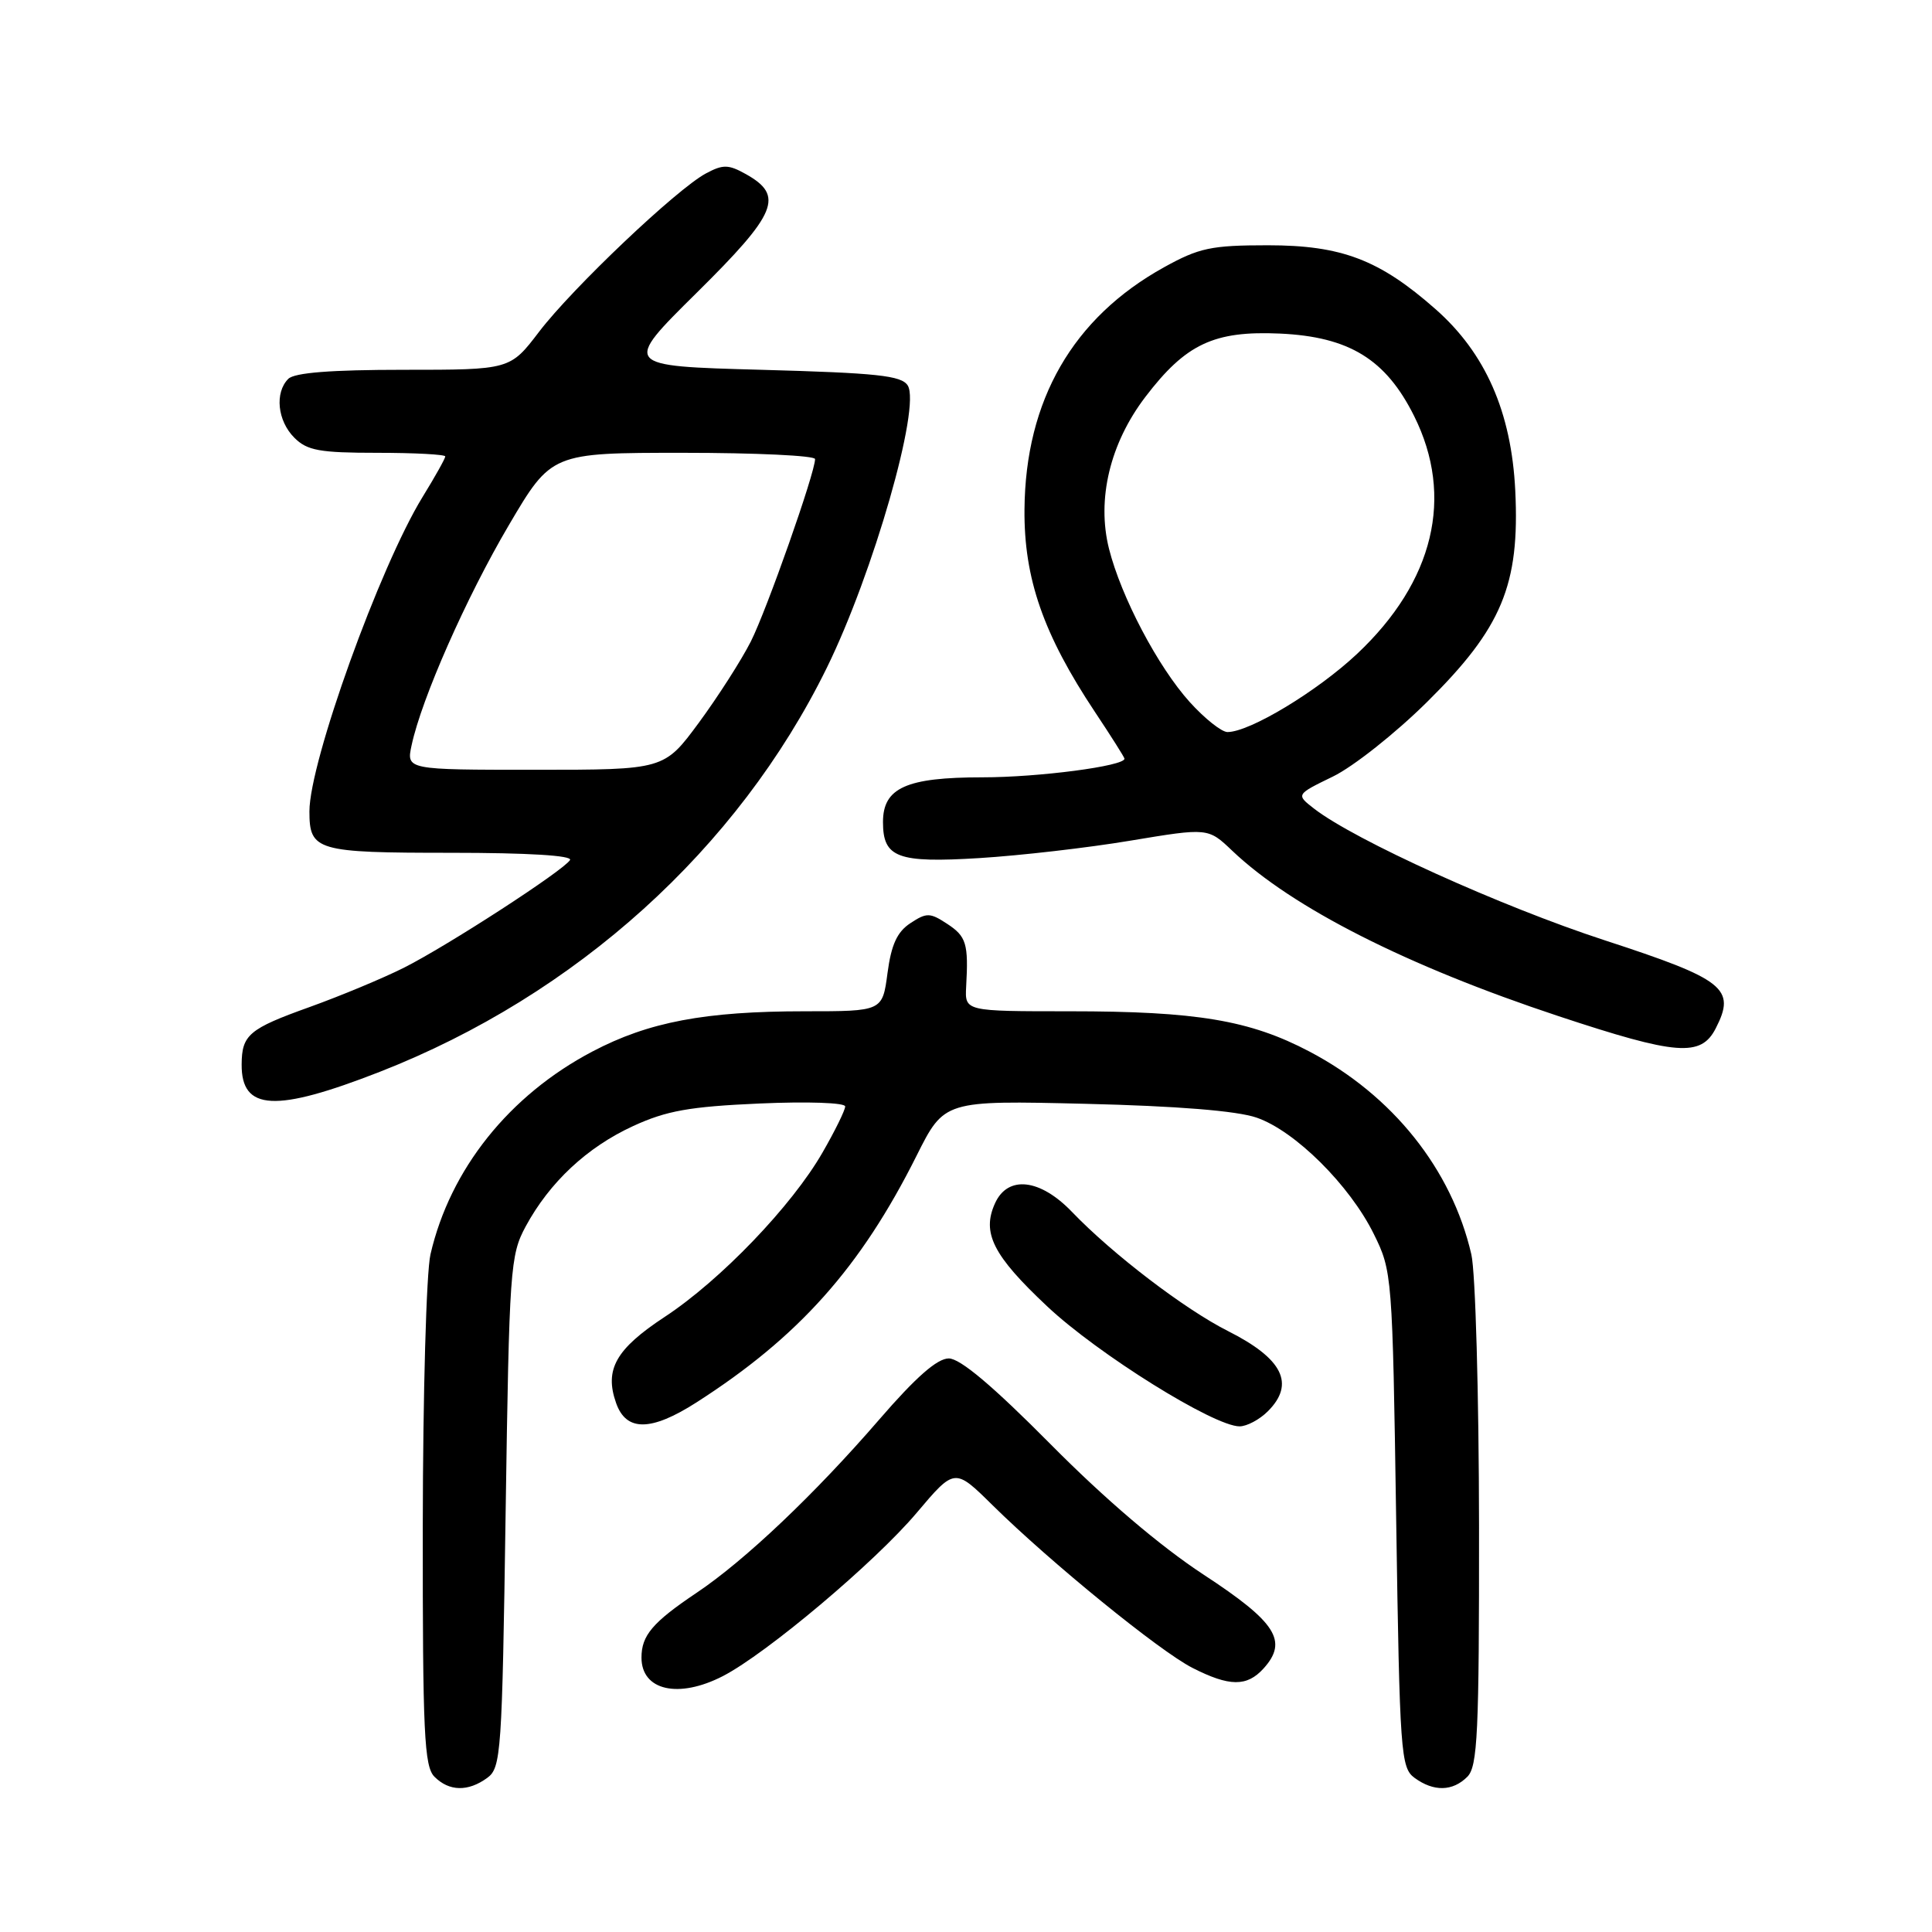 <?xml version="1.0" encoding="UTF-8" standalone="no"?>
<!DOCTYPE svg PUBLIC "-//W3C//DTD SVG 1.1//EN" "http://www.w3.org/Graphics/SVG/1.1/DTD/svg11.dtd" >
<svg xmlns="http://www.w3.org/2000/svg" xmlns:xlink="http://www.w3.org/1999/xlink" version="1.1" viewBox="0 0 256 256">
 <g >
 <path fill="currentColor"
d=" M 64.56 235.58 C 66.40 234.24 66.53 232.36 67.00 200.33 C 67.48 168.06 67.60 166.32 69.66 162.50 C 72.83 156.65 77.78 152.02 83.89 149.21 C 88.30 147.18 91.36 146.63 100.64 146.22 C 106.99 145.94 112.00 146.11 111.99 146.61 C 111.99 147.10 110.64 149.85 108.99 152.71 C 104.95 159.76 95.47 169.64 88.07 174.50 C 81.61 178.75 80.07 181.46 81.63 185.89 C 82.96 189.71 86.25 189.69 92.28 185.83 C 105.82 177.16 114.03 167.96 121.44 153.16 C 125.12 145.81 125.12 145.81 143.81 146.26 C 155.94 146.55 163.90 147.19 166.50 148.09 C 171.58 149.83 178.84 157.04 182.03 163.50 C 184.47 168.43 184.51 168.93 185.00 201.33 C 185.47 232.37 185.61 234.24 187.44 235.58 C 189.98 237.43 192.48 237.38 194.43 235.43 C 195.79 234.07 196.00 229.67 195.98 202.18 C 195.96 184.76 195.51 168.57 194.96 166.21 C 192.36 154.93 184.52 145.12 173.50 139.33 C 165.61 135.18 158.56 134.00 141.74 134.00 C 127.85 134.00 127.85 134.00 128.02 130.75 C 128.34 125.03 128.05 124.08 125.50 122.41 C 123.23 120.92 122.78 120.91 120.64 122.32 C 118.88 123.47 118.10 125.16 117.60 128.93 C 116.93 134.00 116.93 134.00 106.65 134.00 C 93.41 134.00 85.95 135.41 78.50 139.33 C 67.48 145.12 59.64 154.93 57.04 166.21 C 56.49 168.57 56.04 184.76 56.02 202.18 C 56.00 229.67 56.21 234.07 57.57 235.43 C 59.52 237.38 62.02 237.43 64.56 235.58 Z  M 95.79 222.09 C 101.58 219.10 115.95 207.00 121.48 200.44 C 126.50 194.50 126.50 194.50 131.50 199.43 C 139.22 207.04 153.63 218.77 158.00 221.00 C 162.91 223.50 165.22 223.52 167.43 221.08 C 170.71 217.45 169.11 214.95 159.50 208.66 C 153.76 204.90 146.41 198.64 139.22 191.38 C 131.57 183.66 127.23 180.00 125.72 180.00 C 124.18 180.00 121.35 182.49 116.50 188.10 C 107.95 197.99 98.72 206.75 92.31 211.05 C 86.47 214.97 85.00 216.70 85.00 219.64 C 85.00 224.01 89.91 225.12 95.79 222.09 Z  M 168.00 187.00 C 171.64 183.36 169.98 180.03 162.71 176.37 C 156.98 173.48 147.42 166.18 142.05 160.59 C 137.82 156.18 133.55 155.70 131.85 159.43 C 130.06 163.36 131.57 166.35 138.77 173.11 C 145.48 179.42 160.85 189.00 164.25 189.00 C 165.21 189.00 166.90 188.10 168.00 187.00 Z  M 50.33 142.02 C 76.35 131.84 97.77 112.48 109.55 88.50 C 115.70 75.98 122.04 53.88 120.28 51.08 C 119.45 49.76 116.22 49.42 100.89 49.00 C 82.50 48.50 82.50 48.50 92.32 38.79 C 102.98 28.25 103.94 25.93 98.83 23.07 C 96.52 21.78 95.80 21.77 93.54 22.98 C 89.67 25.05 75.86 38.16 71.44 43.95 C 67.59 49.00 67.59 49.00 53.49 49.00 C 43.87 49.00 39.02 49.38 38.20 50.20 C 36.38 52.02 36.76 55.76 39.00 58.00 C 40.70 59.70 42.33 60.00 50.00 60.00 C 54.95 60.00 59.00 60.22 59.00 60.48 C 59.00 60.75 57.65 63.16 56.00 65.84 C 50.32 75.08 41.00 100.96 41.00 107.51 C 41.00 112.73 41.93 113.00 59.76 113.00 C 69.94 113.00 75.89 113.36 75.53 113.96 C 74.65 115.37 59.30 125.32 53.50 128.24 C 50.75 129.62 45.13 131.96 41.02 133.44 C 32.98 136.32 32.04 137.12 32.02 141.05 C 31.98 147.20 36.48 147.43 50.33 142.02 Z  M 227.35 136.25 C 230.05 130.98 228.53 129.78 212.59 124.58 C 198.90 120.11 179.49 111.32 174.11 107.14 C 171.72 105.28 171.72 105.28 176.61 102.90 C 179.30 101.60 184.92 97.15 189.10 93.01 C 199.01 83.21 201.39 77.51 200.78 65.00 C 200.27 54.60 196.83 46.78 190.20 40.95 C 182.78 34.41 177.76 32.50 168.00 32.50 C 160.48 32.50 158.89 32.84 154.23 35.42 C 142.16 42.11 135.87 53.03 135.75 67.50 C 135.67 76.65 138.25 84.06 145.10 94.36 C 147.25 97.59 149.00 100.36 149.00 100.53 C 149.00 101.51 137.62 103.00 130.17 103.00 C 120.08 103.00 117.00 104.39 117.00 108.93 C 117.00 113.65 118.92 114.37 129.78 113.70 C 135.13 113.37 144.13 112.34 149.79 111.39 C 160.08 109.68 160.08 109.68 163.29 112.74 C 171.22 120.28 186.43 127.99 206.50 134.64 C 222.20 139.84 225.39 140.09 227.35 136.25 Z  M 54.54 98.75 C 55.86 92.58 61.77 79.19 67.41 69.61 C 73.07 60.00 73.07 60.00 90.53 60.00 C 100.14 60.00 108.00 60.37 108.00 60.83 C 108.00 62.65 101.61 80.79 99.49 85.00 C 98.24 87.47 95.14 92.31 92.61 95.75 C 88.00 102.00 88.00 102.00 70.92 102.00 C 53.84 102.00 53.84 102.00 54.54 98.75 Z  M 157.65 93.03 C 153.44 88.37 148.56 79.10 146.95 72.72 C 145.30 66.16 147.08 58.74 151.77 52.59 C 157.12 45.57 160.86 43.81 169.59 44.20 C 178.77 44.62 183.63 47.60 187.38 55.13 C 192.71 65.82 190.01 77.06 179.81 86.65 C 174.54 91.60 165.59 97.00 162.65 97.00 C 161.87 97.00 159.62 95.21 157.65 93.03 Z "/>
</g>
</svg>